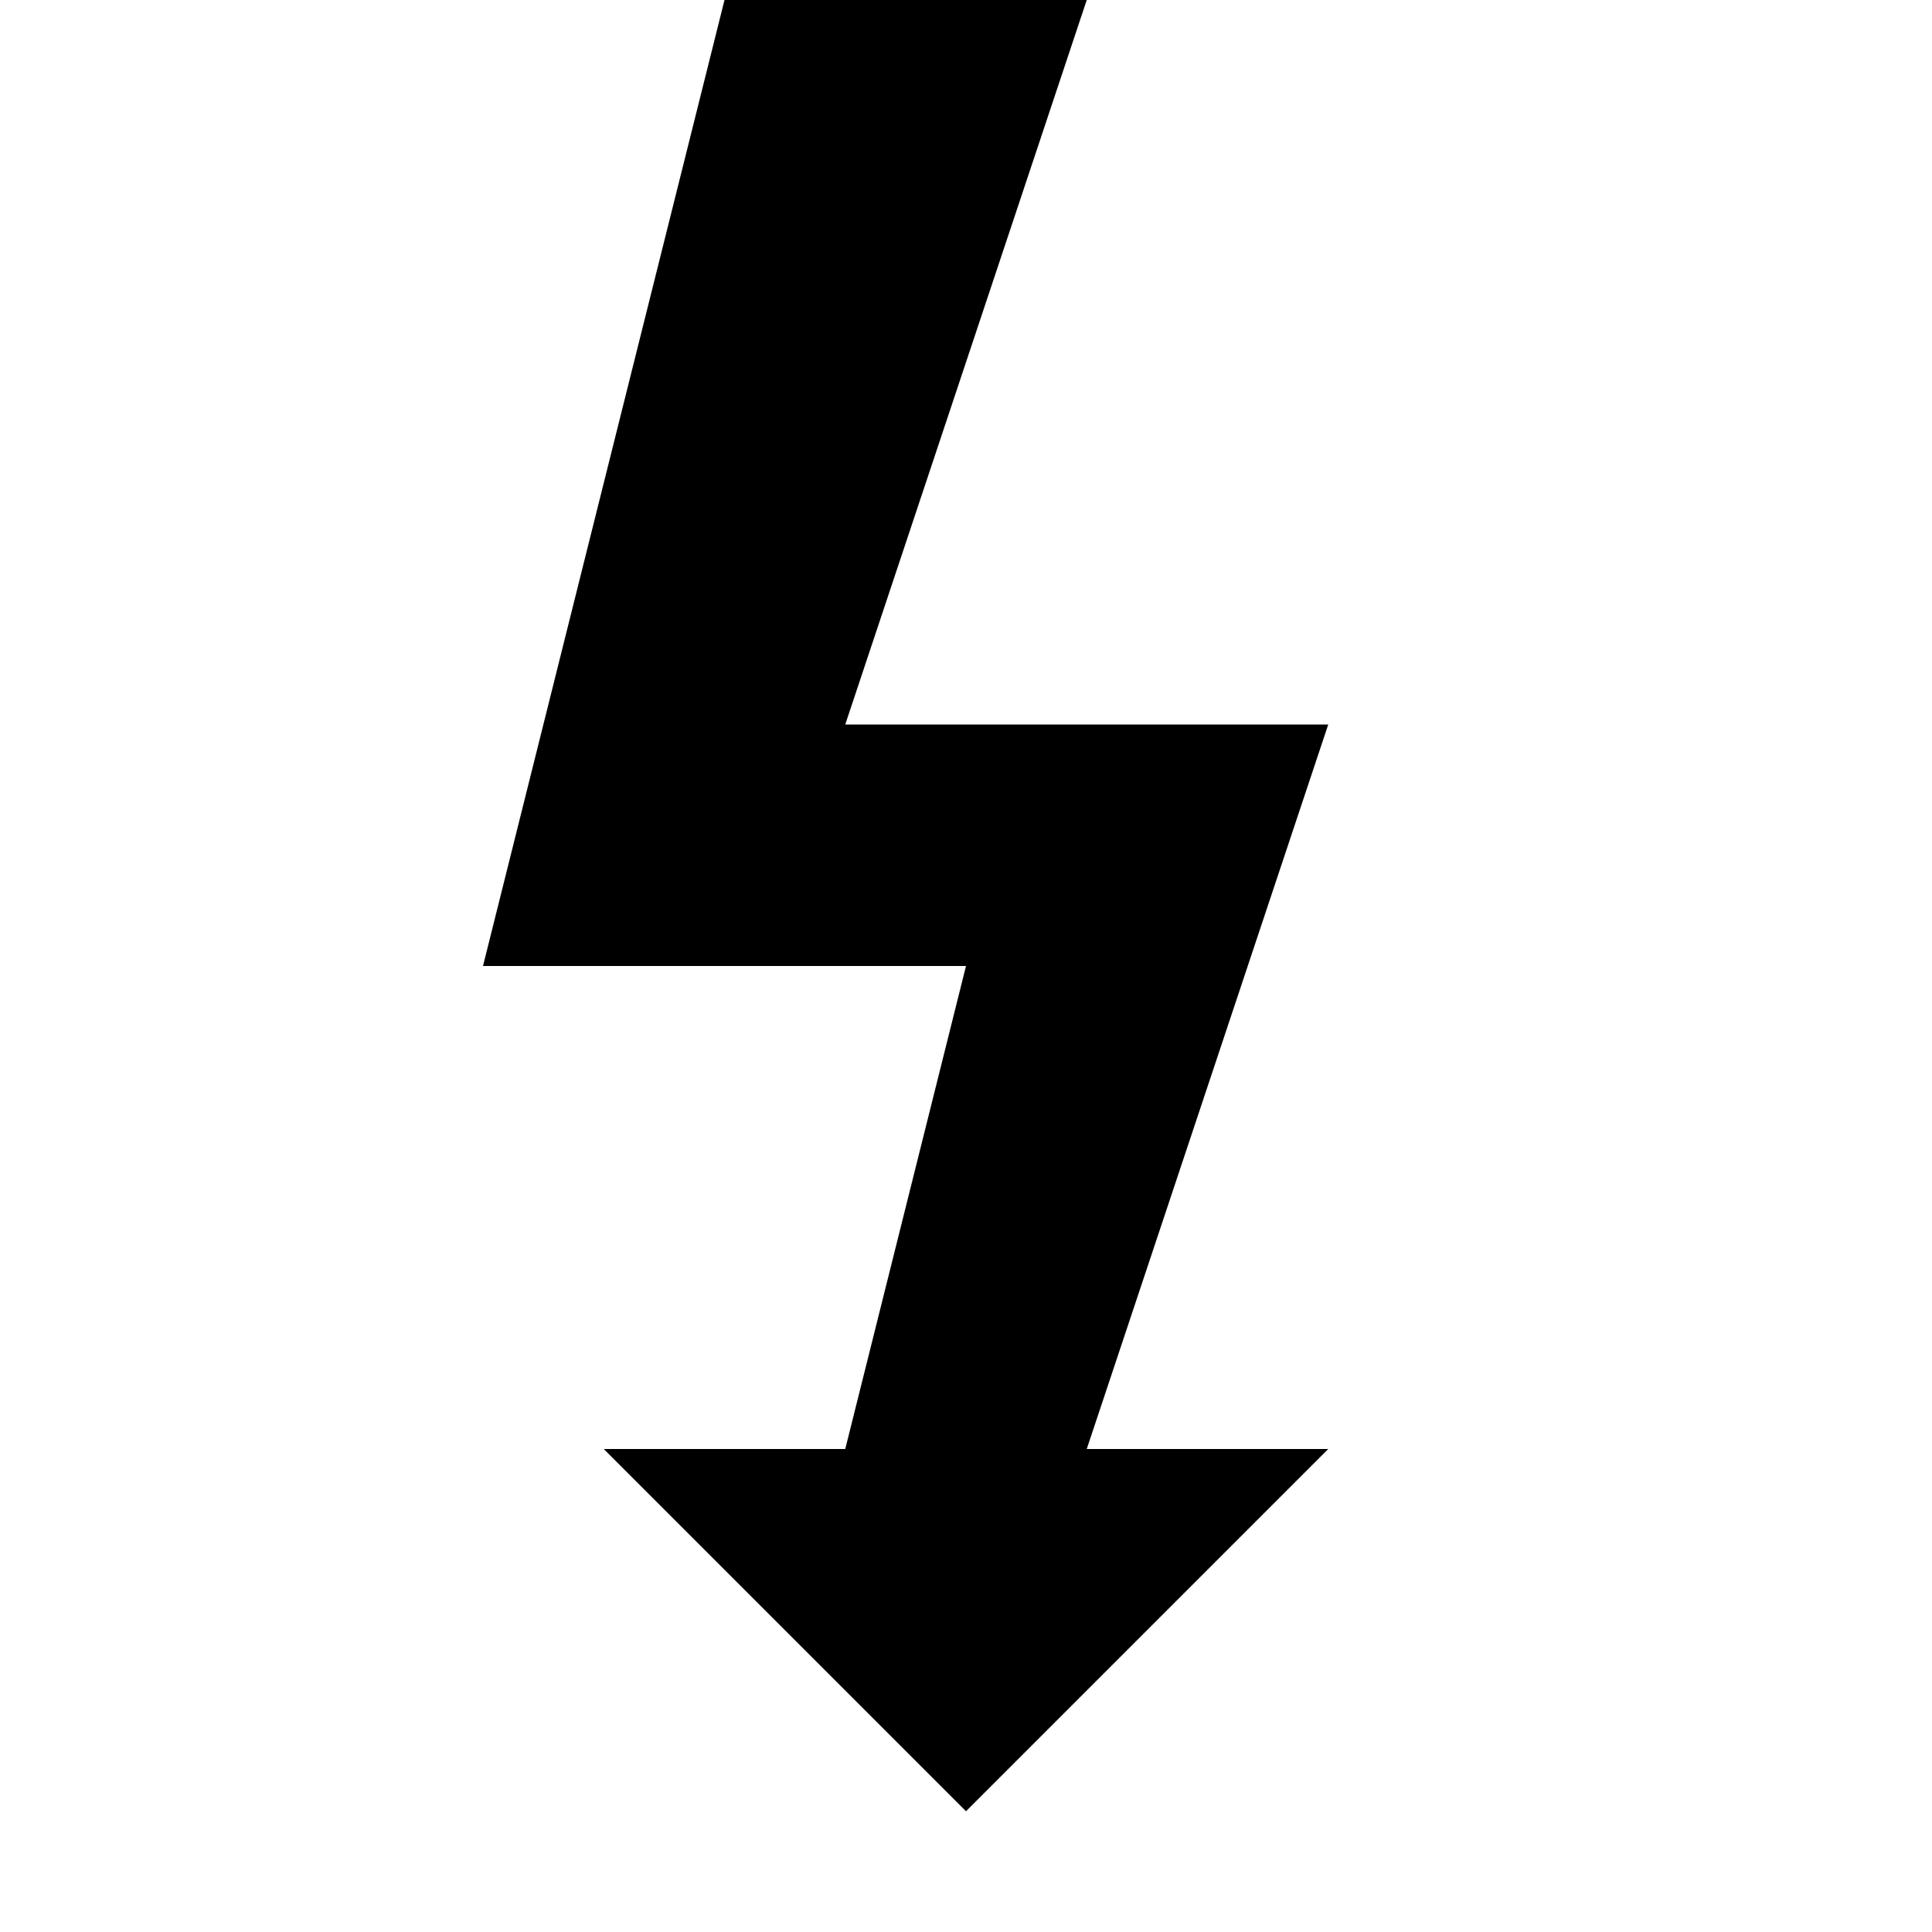 <svg xmlns="http://www.w3.org/2000/svg" version="1.1" width="16" height="16" data-icon="flash" data-container-transform="translate(4)" viewBox="0 0 16 16">
  <g transform="translate(4)">
    <path d="M2 0l-2 8h4l-1 4h-2l3 3 3-3h-2l2-6h-4l2-6h-3z" />
  </g>
</svg>